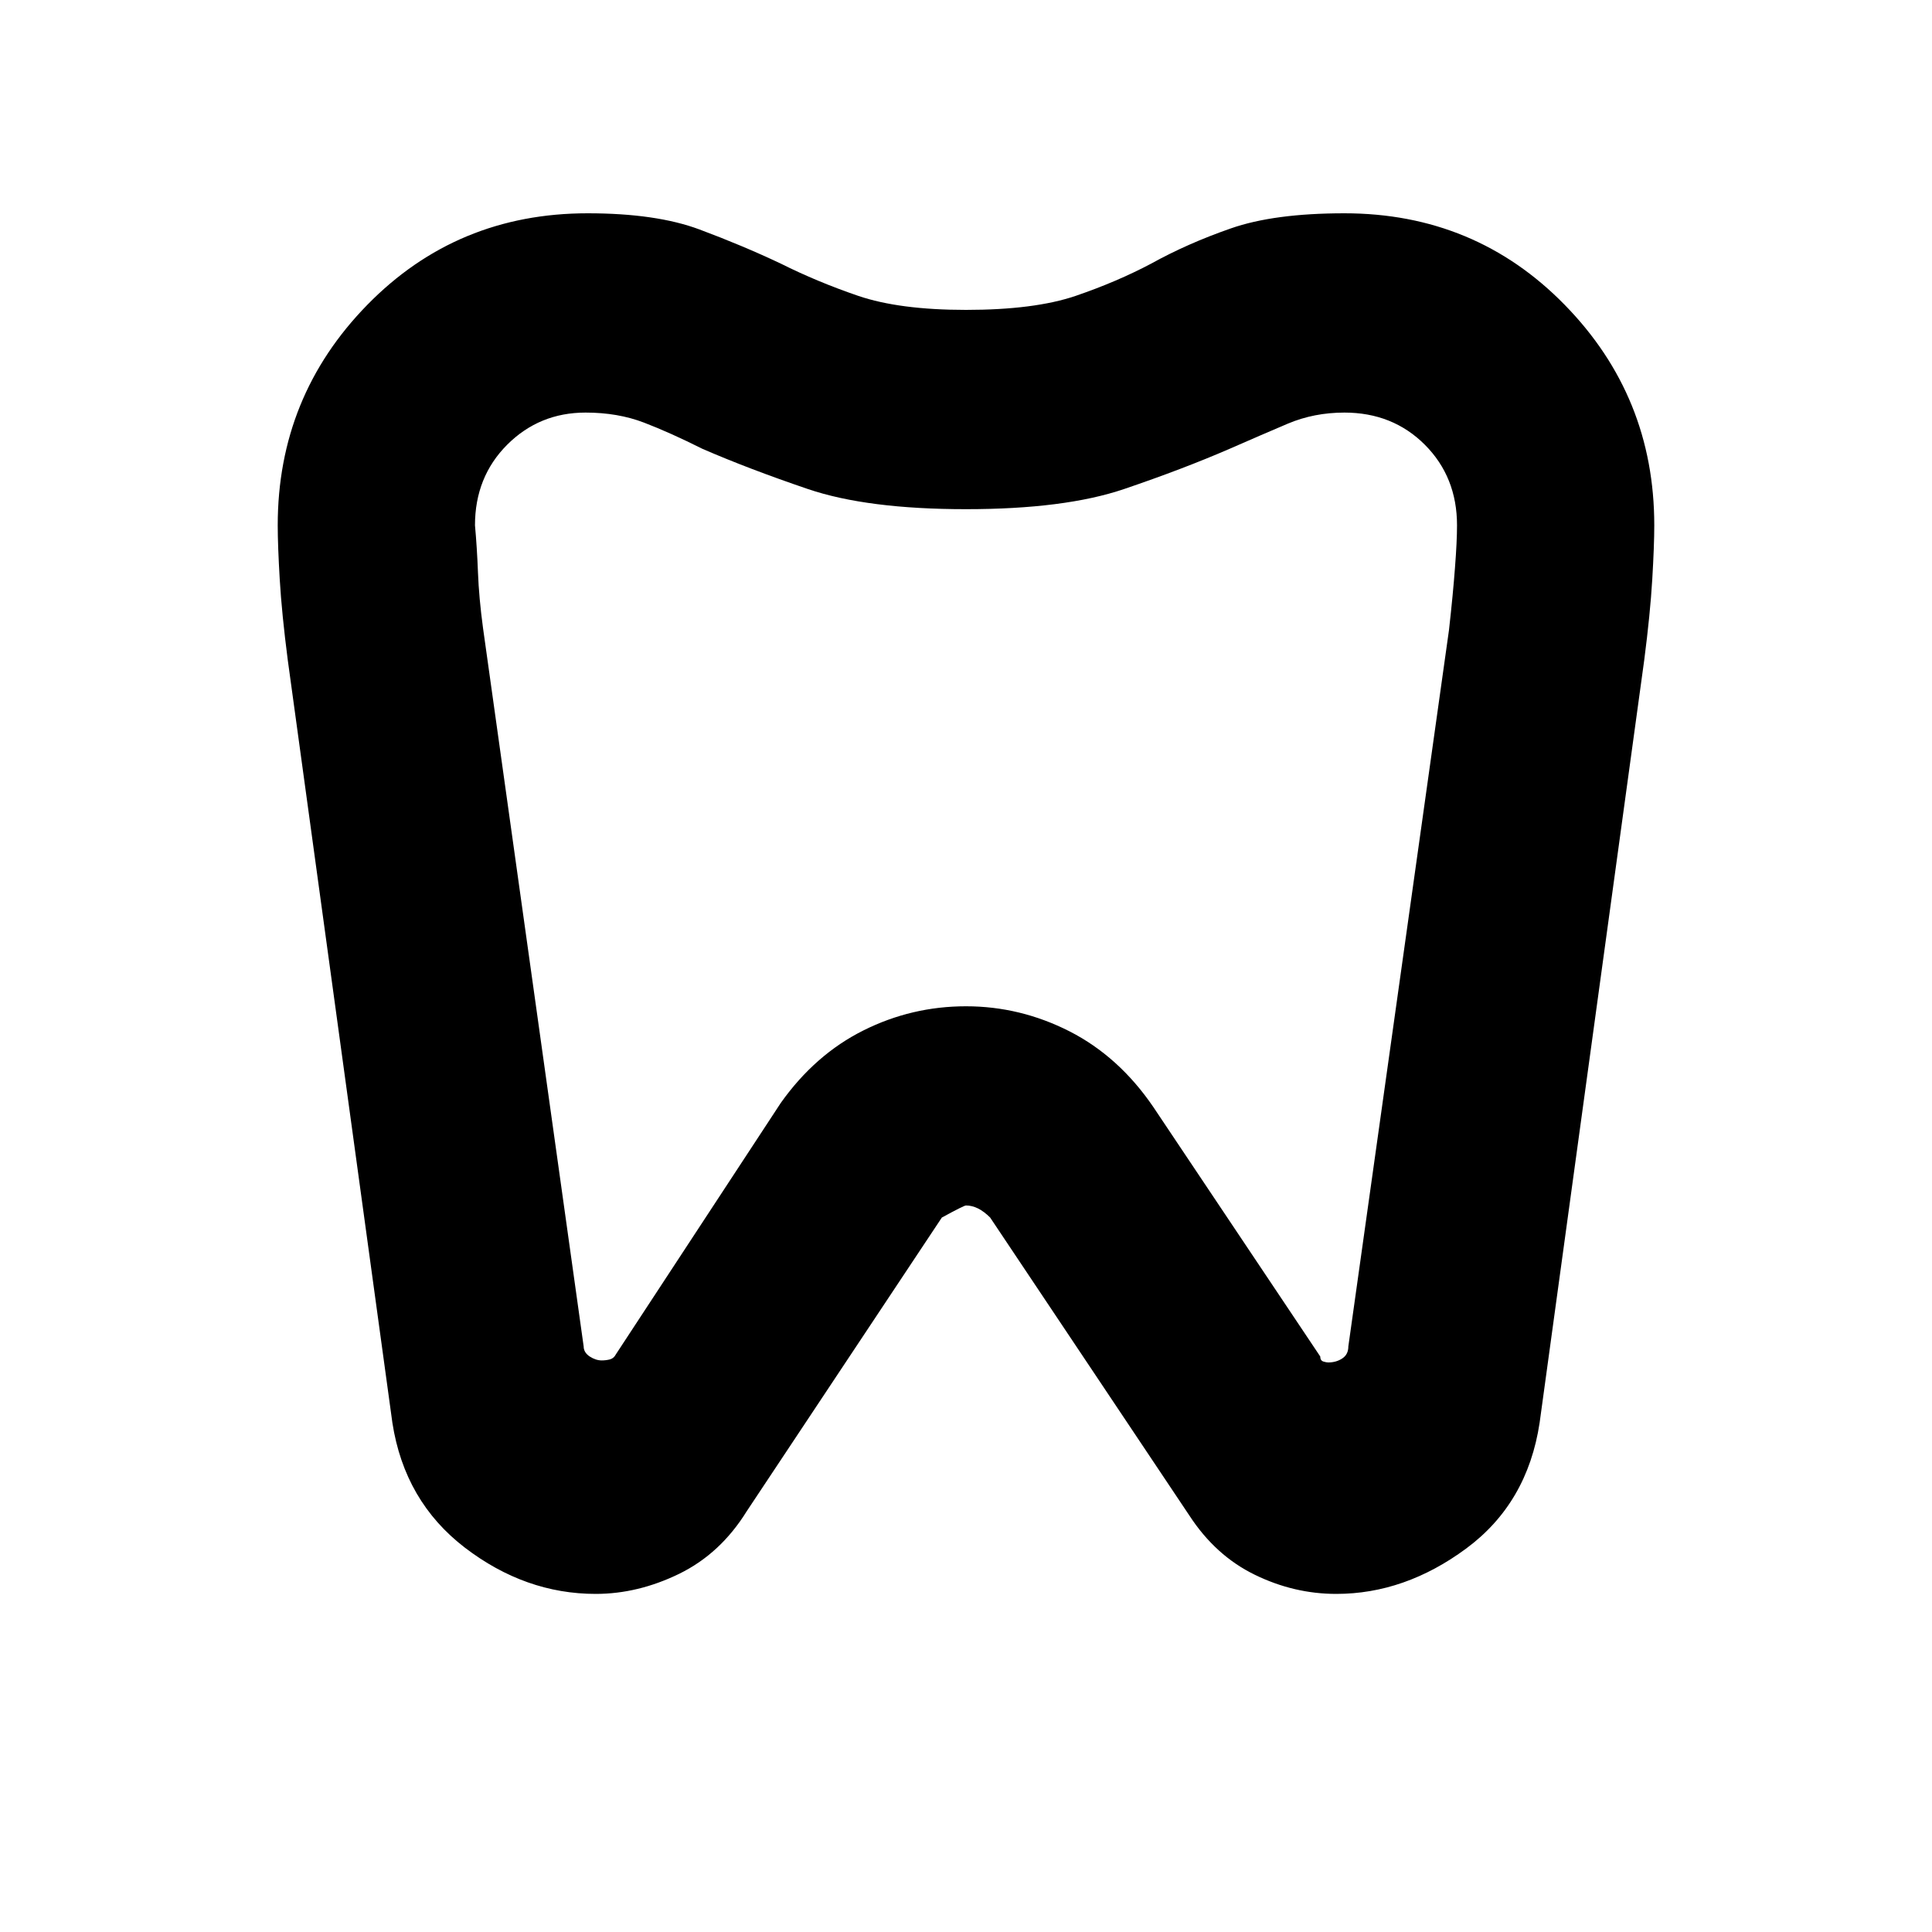 <svg xmlns="http://www.w3.org/2000/svg" height="20" width="20"><path d="M13.917 2.208q1.354 0 2.281.948t.927 2.282q0 .208-.021.562-.021.354-.083.833l-1.083 7.896q-.126.833-.761 1.302-.635.469-1.344.469-.437 0-.843-.198-.407-.198-.678-.614l-2.062-3.084q-.062-.062-.125-.094-.063-.031-.125-.031-.021 0-.25.125l-2.021 3.042q-.271.437-.698.646-.427.208-.864.208-.729 0-1.355-.479-.624-.479-.75-1.292L2.979 6.833Q2.917 6.354 2.896 6q-.021-.354-.021-.562 0-1.334.927-2.282t2.281-.948q.709 0 1.157.167.448.167.843.354.375.188.802.334.427.145 1.115.145.708 0 1.135-.145.427-.146.782-.334.375-.208.823-.364.448-.157 1.177-.157Zm0 2.063q-.313 0-.584.114-.271.115-.604.261-.479.208-1.094.417-.614.208-1.635.208t-1.635-.208q-.615-.209-1.094-.417-.333-.167-.604-.271-.271-.104-.605-.104-.479 0-.812.333-.333.334-.333.834.021.229.031.489.01.261.052.573l1.042 7.438q0 .062.062.104.063.041.125.041.042 0 .083-.01.042-.011.063-.052l1.708-2.604q.355-.5.855-.75t1.062-.25q.562 0 1.073.26.51.261.865.781l1.729 2.584q0 .041.031.052.031.01.052.01.083 0 .146-.042.062-.041.062-.124L15 6.521q.042-.375.062-.646.021-.271.021-.437 0-.5-.333-.834-.333-.333-.833-.333ZM10 9.188Z"/></svg>